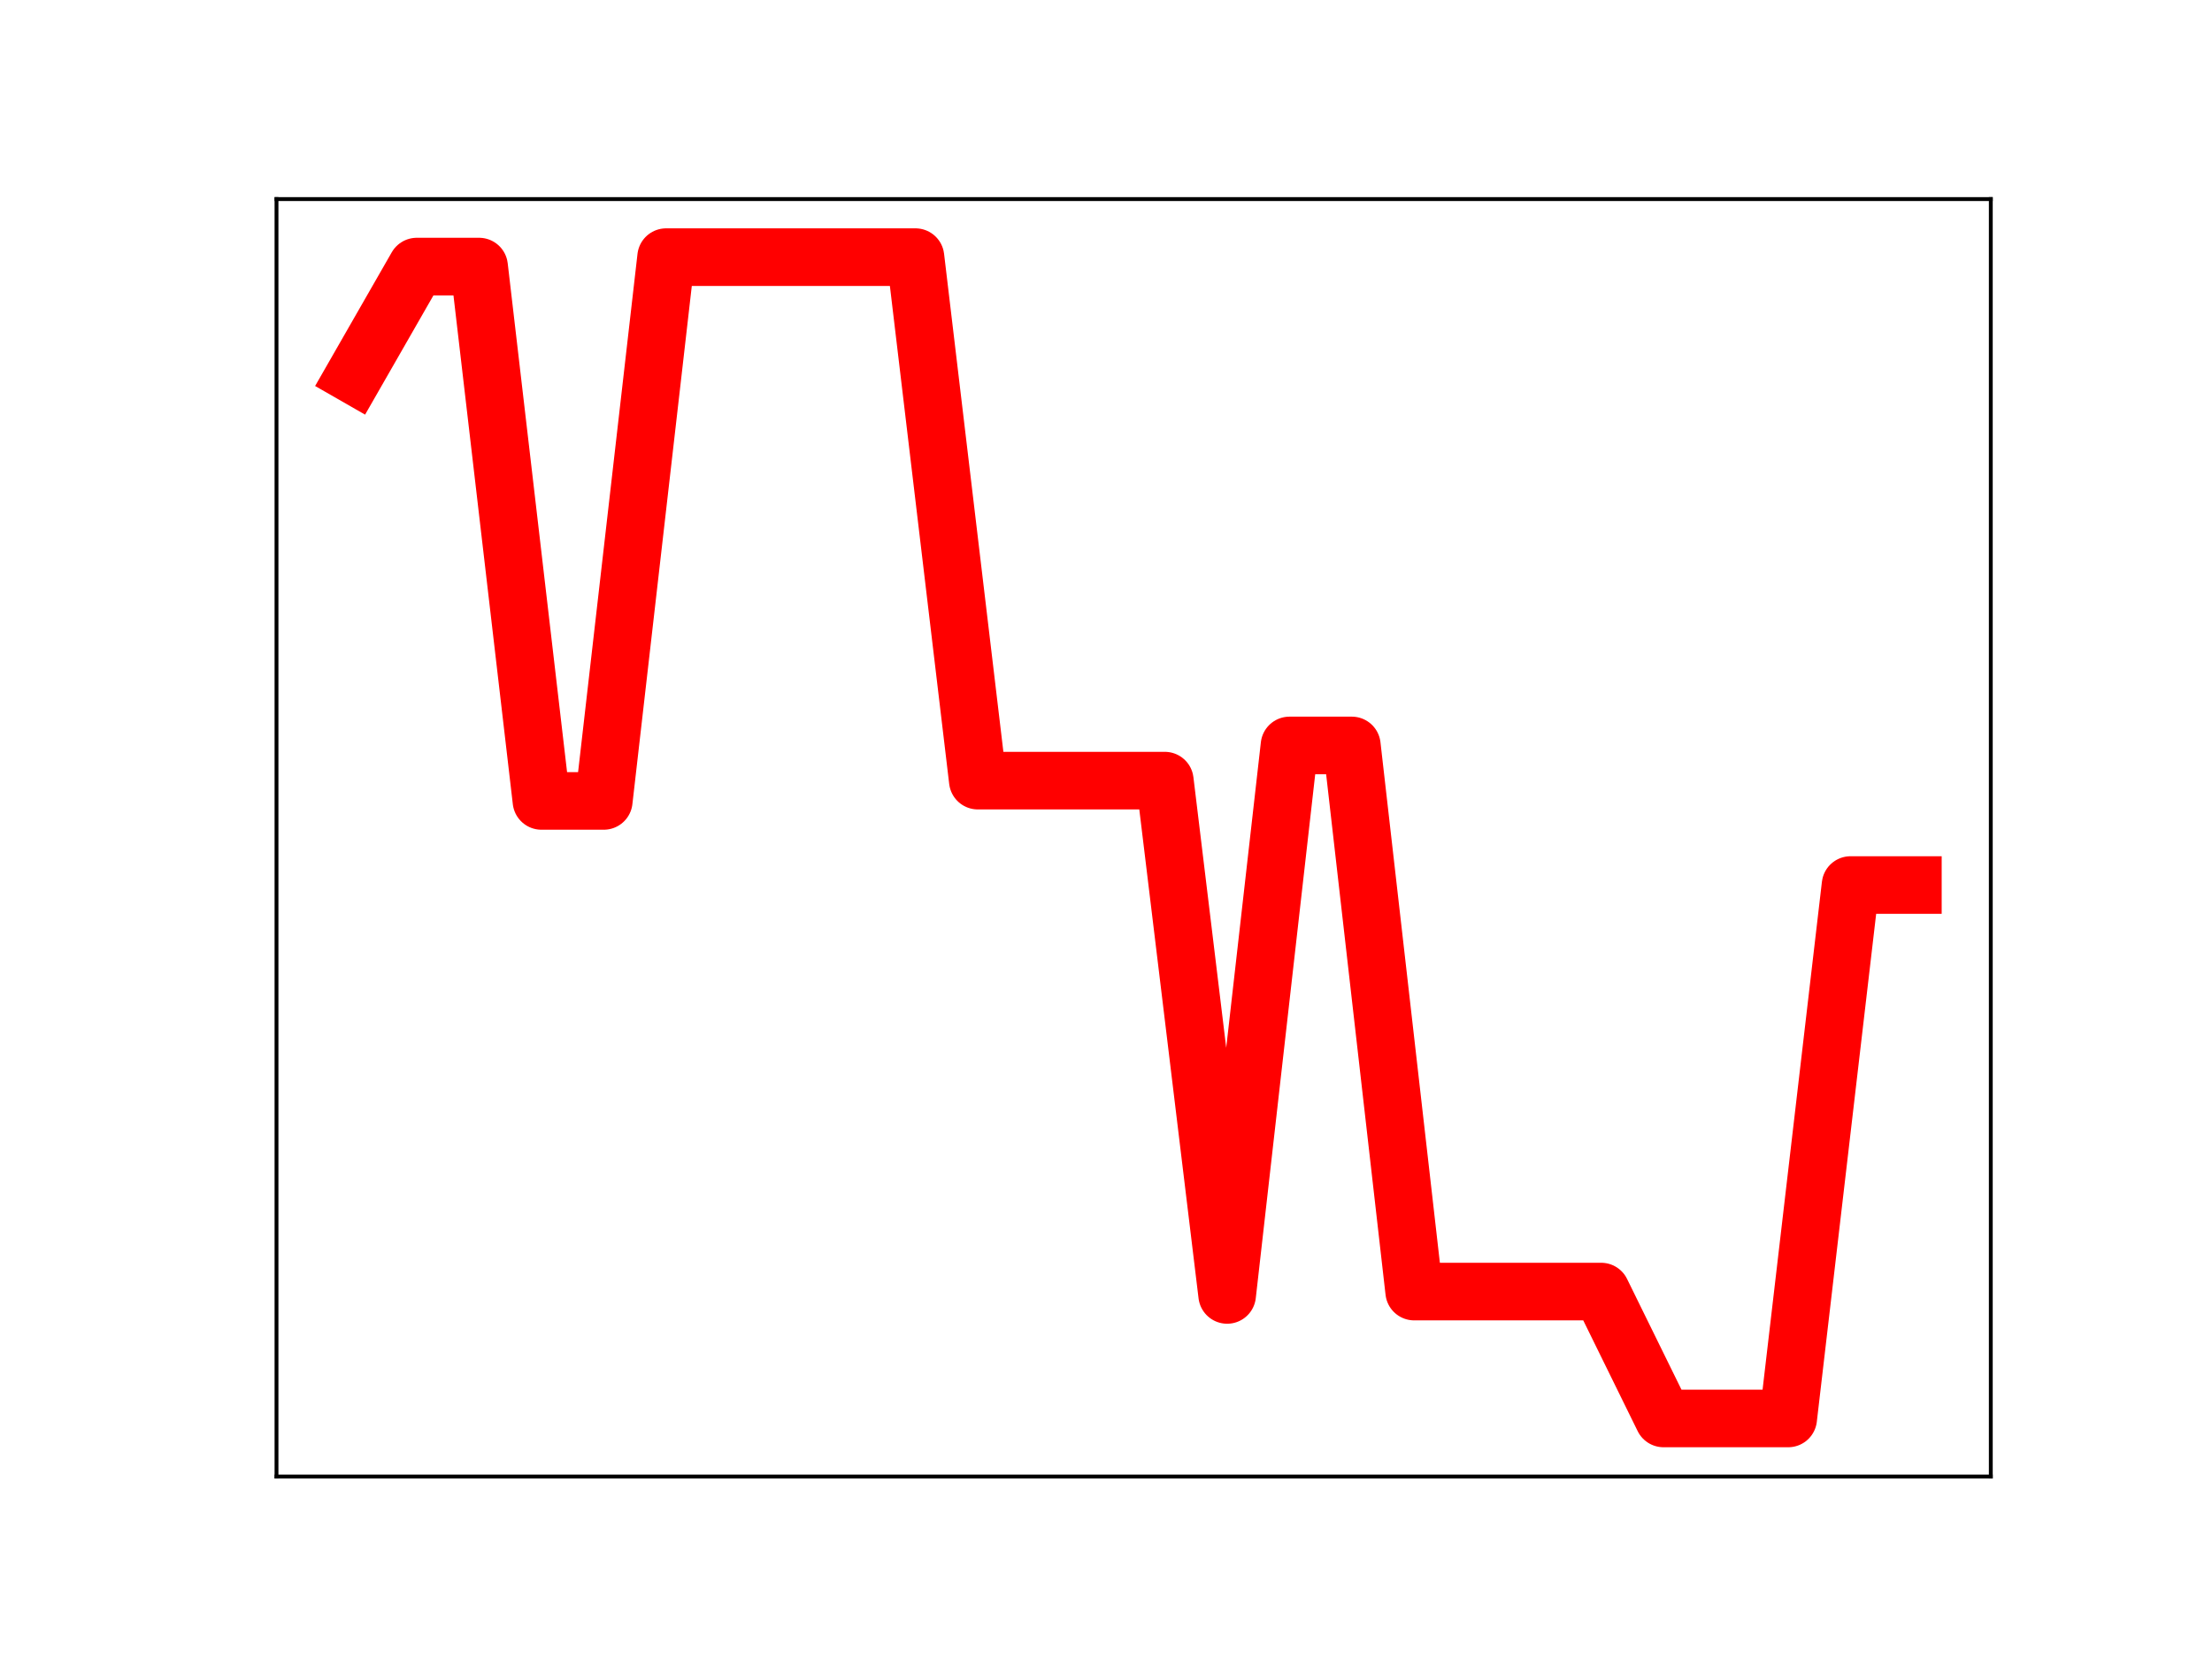 <?xml version="1.0" encoding="utf-8" standalone="no"?>
<!DOCTYPE svg PUBLIC "-//W3C//DTD SVG 1.1//EN"
  "http://www.w3.org/Graphics/SVG/1.1/DTD/svg11.dtd">
<!-- Created with matplotlib (https://matplotlib.org/) -->
<svg height="345.6pt" version="1.1" viewBox="0 0 460.8 345.6" width="460.8pt" xmlns="http://www.w3.org/2000/svg" xmlns:xlink="http://www.w3.org/1999/xlink">
 <defs>
  <style type="text/css">
*{stroke-linecap:butt;stroke-linejoin:round;}
  </style>
 </defs>
 <g id="figure_1">
  <g id="patch_1">
   <path d="M 0 345.6 
L 460.8 345.6 
L 460.8 0 
L 0 0 
z
" style="fill:#ffffff;"/>
  </g>
  <g id="axes_1">
   <g id="patch_2">
    <path d="M 57.6 307.584 
L 414.72 307.584 
L 414.72 41.472 
L 57.6 41.472 
z
" style="fill:#ffffff;"/>
   </g>
   <g id="line2d_1">
    <path clip-path="url(#pd1619dc2d4)" d="M 73.833 78.188 
L 86.819 55.534 
L 99.805 55.534 
L 112.791 166.846 
L 125.777 166.846 
L 138.764 53.568 
L 151.75 53.568 
L 164.736 53.568 
L 177.722 53.568 
L 190.708 53.568 
L 203.695 162.619 
L 216.681 162.619 
L 229.667 162.619 
L 242.653 162.619 
L 255.639 269.758 
L 268.625 155.292 
L 281.612 155.292 
L 294.598 269.058 
L 307.584 269.058 
L 320.57 269.058 
L 333.556 269.058 
L 346.543 295.488 
L 359.529 295.488 
L 372.515 295.488 
L 385.501 184.37 
L 398.487 184.37 
" style="fill:none;stroke:#ff0000;stroke-linecap:square;stroke-width:12;"/>
    <defs>
     <path d="M 0 3 
C 0.796 3 1.559 2.684 2.121 2.121 
C 2.684 1.559 3 0.796 3 0 
C 3 -0.796 2.684 -1.559 2.121 -2.121 
C 1.559 -2.684 0.796 -3 0 -3 
C -0.796 -3 -1.559 -2.684 -2.121 -2.121 
C -2.684 -1.559 -3 -0.796 -3 0 
C -3 0.796 -2.684 1.559 -2.121 2.121 
C -1.559 2.684 -0.796 3 0 3 
z
" id="mb390f4a29e" style="stroke:#ff0000;"/>
    </defs>
    <g clip-path="url(#pd1619dc2d4)">
     <use style="fill:#ff0000;stroke:#ff0000;" x="73.833" xlink:href="#mb390f4a29e" y="78.188"/>
     <use style="fill:#ff0000;stroke:#ff0000;" x="86.819" xlink:href="#mb390f4a29e" y="55.534"/>
     <use style="fill:#ff0000;stroke:#ff0000;" x="99.805" xlink:href="#mb390f4a29e" y="55.534"/>
     <use style="fill:#ff0000;stroke:#ff0000;" x="112.791" xlink:href="#mb390f4a29e" y="166.846"/>
     <use style="fill:#ff0000;stroke:#ff0000;" x="125.777" xlink:href="#mb390f4a29e" y="166.846"/>
     <use style="fill:#ff0000;stroke:#ff0000;" x="138.764" xlink:href="#mb390f4a29e" y="53.568"/>
     <use style="fill:#ff0000;stroke:#ff0000;" x="151.75" xlink:href="#mb390f4a29e" y="53.568"/>
     <use style="fill:#ff0000;stroke:#ff0000;" x="164.736" xlink:href="#mb390f4a29e" y="53.568"/>
     <use style="fill:#ff0000;stroke:#ff0000;" x="177.722" xlink:href="#mb390f4a29e" y="53.568"/>
     <use style="fill:#ff0000;stroke:#ff0000;" x="190.708" xlink:href="#mb390f4a29e" y="53.568"/>
     <use style="fill:#ff0000;stroke:#ff0000;" x="203.695" xlink:href="#mb390f4a29e" y="162.619"/>
     <use style="fill:#ff0000;stroke:#ff0000;" x="216.681" xlink:href="#mb390f4a29e" y="162.619"/>
     <use style="fill:#ff0000;stroke:#ff0000;" x="229.667" xlink:href="#mb390f4a29e" y="162.619"/>
     <use style="fill:#ff0000;stroke:#ff0000;" x="242.653" xlink:href="#mb390f4a29e" y="162.619"/>
     <use style="fill:#ff0000;stroke:#ff0000;" x="255.639" xlink:href="#mb390f4a29e" y="269.758"/>
     <use style="fill:#ff0000;stroke:#ff0000;" x="268.625" xlink:href="#mb390f4a29e" y="155.292"/>
     <use style="fill:#ff0000;stroke:#ff0000;" x="281.612" xlink:href="#mb390f4a29e" y="155.292"/>
     <use style="fill:#ff0000;stroke:#ff0000;" x="294.598" xlink:href="#mb390f4a29e" y="269.058"/>
     <use style="fill:#ff0000;stroke:#ff0000;" x="307.584" xlink:href="#mb390f4a29e" y="269.058"/>
     <use style="fill:#ff0000;stroke:#ff0000;" x="320.57" xlink:href="#mb390f4a29e" y="269.058"/>
     <use style="fill:#ff0000;stroke:#ff0000;" x="333.556" xlink:href="#mb390f4a29e" y="269.058"/>
     <use style="fill:#ff0000;stroke:#ff0000;" x="346.543" xlink:href="#mb390f4a29e" y="295.488"/>
     <use style="fill:#ff0000;stroke:#ff0000;" x="359.529" xlink:href="#mb390f4a29e" y="295.488"/>
     <use style="fill:#ff0000;stroke:#ff0000;" x="372.515" xlink:href="#mb390f4a29e" y="295.488"/>
     <use style="fill:#ff0000;stroke:#ff0000;" x="385.501" xlink:href="#mb390f4a29e" y="184.37"/>
     <use style="fill:#ff0000;stroke:#ff0000;" x="398.487" xlink:href="#mb390f4a29e" y="184.37"/>
    </g>
   </g>
   <g id="patch_3">
    <path d="M 57.6 307.584 
L 57.6 41.472 
" style="fill:none;stroke:#000000;stroke-linecap:square;stroke-linejoin:miter;stroke-width:0.8;"/>
   </g>
   <g id="patch_4">
    <path d="M 414.72 307.584 
L 414.72 41.472 
" style="fill:none;stroke:#000000;stroke-linecap:square;stroke-linejoin:miter;stroke-width:0.8;"/>
   </g>
   <g id="patch_5">
    <path d="M 57.6 307.584 
L 414.72 307.584 
" style="fill:none;stroke:#000000;stroke-linecap:square;stroke-linejoin:miter;stroke-width:0.8;"/>
   </g>
   <g id="patch_6">
    <path d="M 57.6 41.472 
L 414.72 41.472 
" style="fill:none;stroke:#000000;stroke-linecap:square;stroke-linejoin:miter;stroke-width:0.8;"/>
   </g>
  </g>
 </g>
 <defs>
  <clipPath id="pd1619dc2d4">
   <rect height="266.112" width="357.12" x="57.6" y="41.472"/>
  </clipPath>
 </defs>
</svg>
